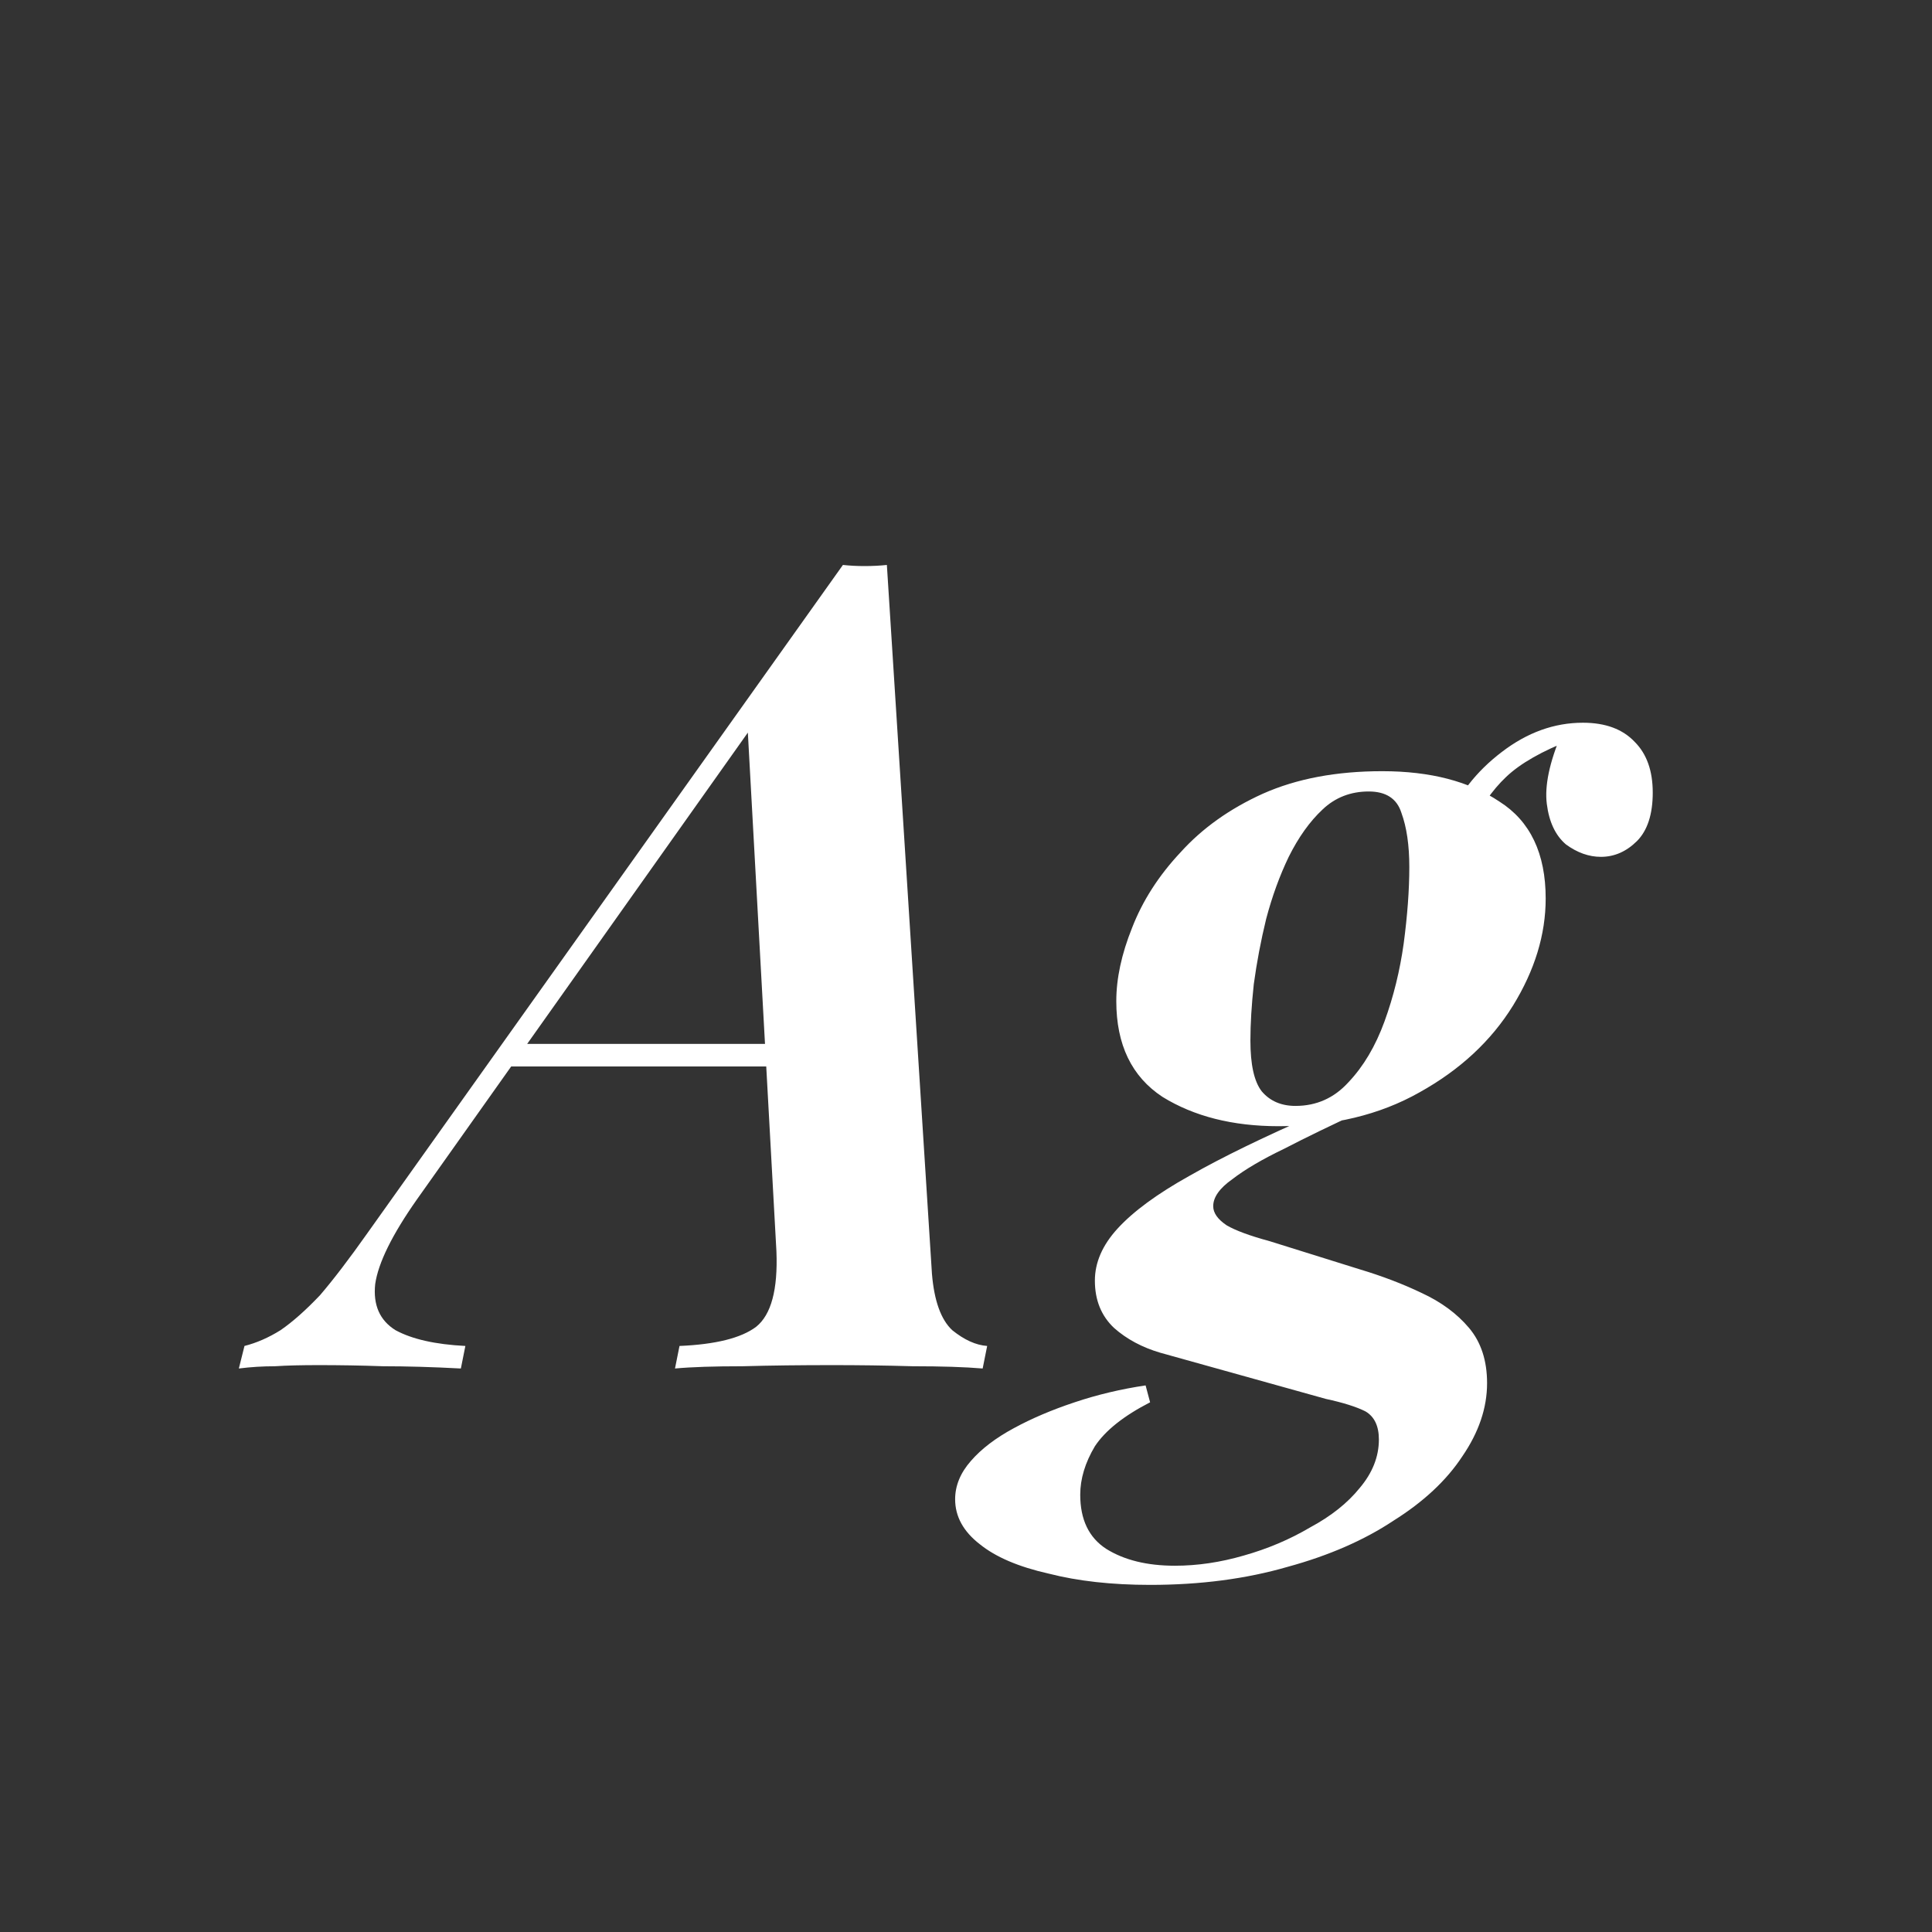 <svg width="24" height="24" viewBox="0 0 24 24" fill="none" xmlns="http://www.w3.org/2000/svg">
<rect x="0" y="0" width="24" height="24" fill="#333333" stroke="none"/>
<path d="M5.179 14.9C4.871 15.338 4.699 15.688 4.661 15.95C4.633 16.211 4.717 16.402 4.913 16.524C5.119 16.636 5.408 16.701 5.781 16.72L5.725 17C5.371 16.981 5.049 16.972 4.759 16.972C4.479 16.962 4.213 16.958 3.961 16.958C3.747 16.958 3.565 16.962 3.415 16.972C3.266 16.972 3.117 16.981 2.967 17L3.037 16.72C3.187 16.682 3.336 16.617 3.485 16.524C3.635 16.421 3.798 16.276 3.975 16.09C4.143 15.894 4.339 15.637 4.563 15.32L10.471 7.018C10.555 7.027 10.644 7.032 10.737 7.032C10.84 7.032 10.933 7.027 11.017 7.018L11.577 15.824C11.605 16.16 11.689 16.393 11.829 16.524C11.979 16.645 12.123 16.71 12.263 16.72L12.207 17C11.983 16.981 11.694 16.972 11.339 16.972C10.994 16.962 10.662 16.958 10.345 16.958C9.953 16.958 9.58 16.962 9.225 16.972C8.871 16.972 8.591 16.981 8.385 17L8.441 16.72C8.889 16.701 9.207 16.622 9.393 16.482C9.58 16.332 9.664 16.02 9.645 15.544L9.281 8.936L9.645 8.6L5.179 14.9ZM6.425 12.968H10.513L10.401 13.248H6.173L6.425 12.968ZM16.359 13.836L16.905 13.808C16.541 13.976 16.223 14.13 15.953 14.27C15.682 14.4 15.467 14.526 15.309 14.648C15.15 14.76 15.071 14.872 15.071 14.984C15.071 15.068 15.127 15.147 15.239 15.222C15.351 15.287 15.528 15.352 15.771 15.418L16.891 15.768C17.171 15.852 17.427 15.95 17.661 16.062C17.903 16.174 18.099 16.318 18.249 16.496C18.398 16.673 18.473 16.902 18.473 17.182C18.473 17.49 18.37 17.793 18.165 18.092C17.969 18.39 17.684 18.656 17.311 18.89C16.947 19.132 16.508 19.324 15.995 19.464C15.481 19.613 14.912 19.688 14.287 19.688C13.811 19.688 13.391 19.641 13.027 19.548C12.653 19.464 12.369 19.342 12.173 19.184C11.967 19.025 11.865 18.838 11.865 18.624C11.865 18.456 11.93 18.297 12.061 18.148C12.191 17.998 12.369 17.863 12.593 17.742C12.817 17.62 13.069 17.513 13.349 17.42C13.629 17.326 13.923 17.256 14.231 17.21L14.287 17.42C13.96 17.588 13.731 17.77 13.601 17.966C13.479 18.171 13.419 18.372 13.419 18.568C13.419 18.876 13.526 19.1 13.741 19.24C13.965 19.38 14.249 19.45 14.595 19.45C14.875 19.45 15.159 19.408 15.449 19.324C15.747 19.24 16.023 19.123 16.275 18.974C16.536 18.834 16.741 18.67 16.891 18.484C17.049 18.297 17.129 18.096 17.129 17.882C17.129 17.714 17.073 17.597 16.961 17.532C16.849 17.476 16.685 17.424 16.471 17.378L14.413 16.804C14.189 16.738 13.997 16.636 13.839 16.496C13.68 16.346 13.601 16.15 13.601 15.908C13.601 15.684 13.694 15.469 13.881 15.264C14.077 15.049 14.375 14.83 14.777 14.606C15.187 14.372 15.715 14.116 16.359 13.836ZM17.003 9.832C16.779 9.832 16.587 9.906 16.429 10.056C16.27 10.205 16.13 10.401 16.009 10.644C15.897 10.877 15.803 11.134 15.729 11.414C15.663 11.684 15.612 11.955 15.575 12.226C15.547 12.487 15.533 12.72 15.533 12.926C15.533 13.224 15.579 13.434 15.673 13.556C15.775 13.677 15.915 13.738 16.093 13.738C16.354 13.738 16.573 13.64 16.751 13.444C16.937 13.248 17.087 12.996 17.199 12.688C17.311 12.38 17.39 12.058 17.437 11.722C17.483 11.376 17.507 11.059 17.507 10.77C17.507 10.499 17.474 10.275 17.409 10.098C17.353 9.92 17.217 9.832 17.003 9.832ZM17.171 9.58C17.768 9.58 18.253 9.706 18.627 9.958C19.009 10.2 19.201 10.602 19.201 11.162C19.201 11.61 19.065 12.053 18.795 12.492C18.524 12.93 18.137 13.29 17.633 13.57C17.138 13.85 16.555 13.99 15.883 13.99C15.313 13.99 14.833 13.868 14.441 13.626C14.058 13.374 13.867 12.977 13.867 12.436C13.867 12.156 13.932 11.852 14.063 11.526C14.193 11.19 14.394 10.877 14.665 10.588C14.935 10.289 15.276 10.046 15.687 9.86C16.107 9.673 16.601 9.58 17.171 9.58ZM18.249 10.322L17.969 10.224C18.109 9.878 18.337 9.584 18.655 9.342C18.972 9.099 19.308 8.978 19.663 8.978C19.943 8.978 20.157 9.057 20.307 9.216C20.456 9.365 20.531 9.575 20.531 9.846C20.531 10.116 20.465 10.317 20.335 10.448C20.204 10.578 20.055 10.644 19.887 10.644C19.737 10.644 19.593 10.592 19.453 10.49C19.322 10.378 19.243 10.21 19.215 9.986C19.187 9.762 19.247 9.472 19.397 9.118L19.523 9.188C19.159 9.328 18.888 9.482 18.711 9.65C18.533 9.818 18.379 10.042 18.249 10.322Z" fill="white"/>
</svg>
